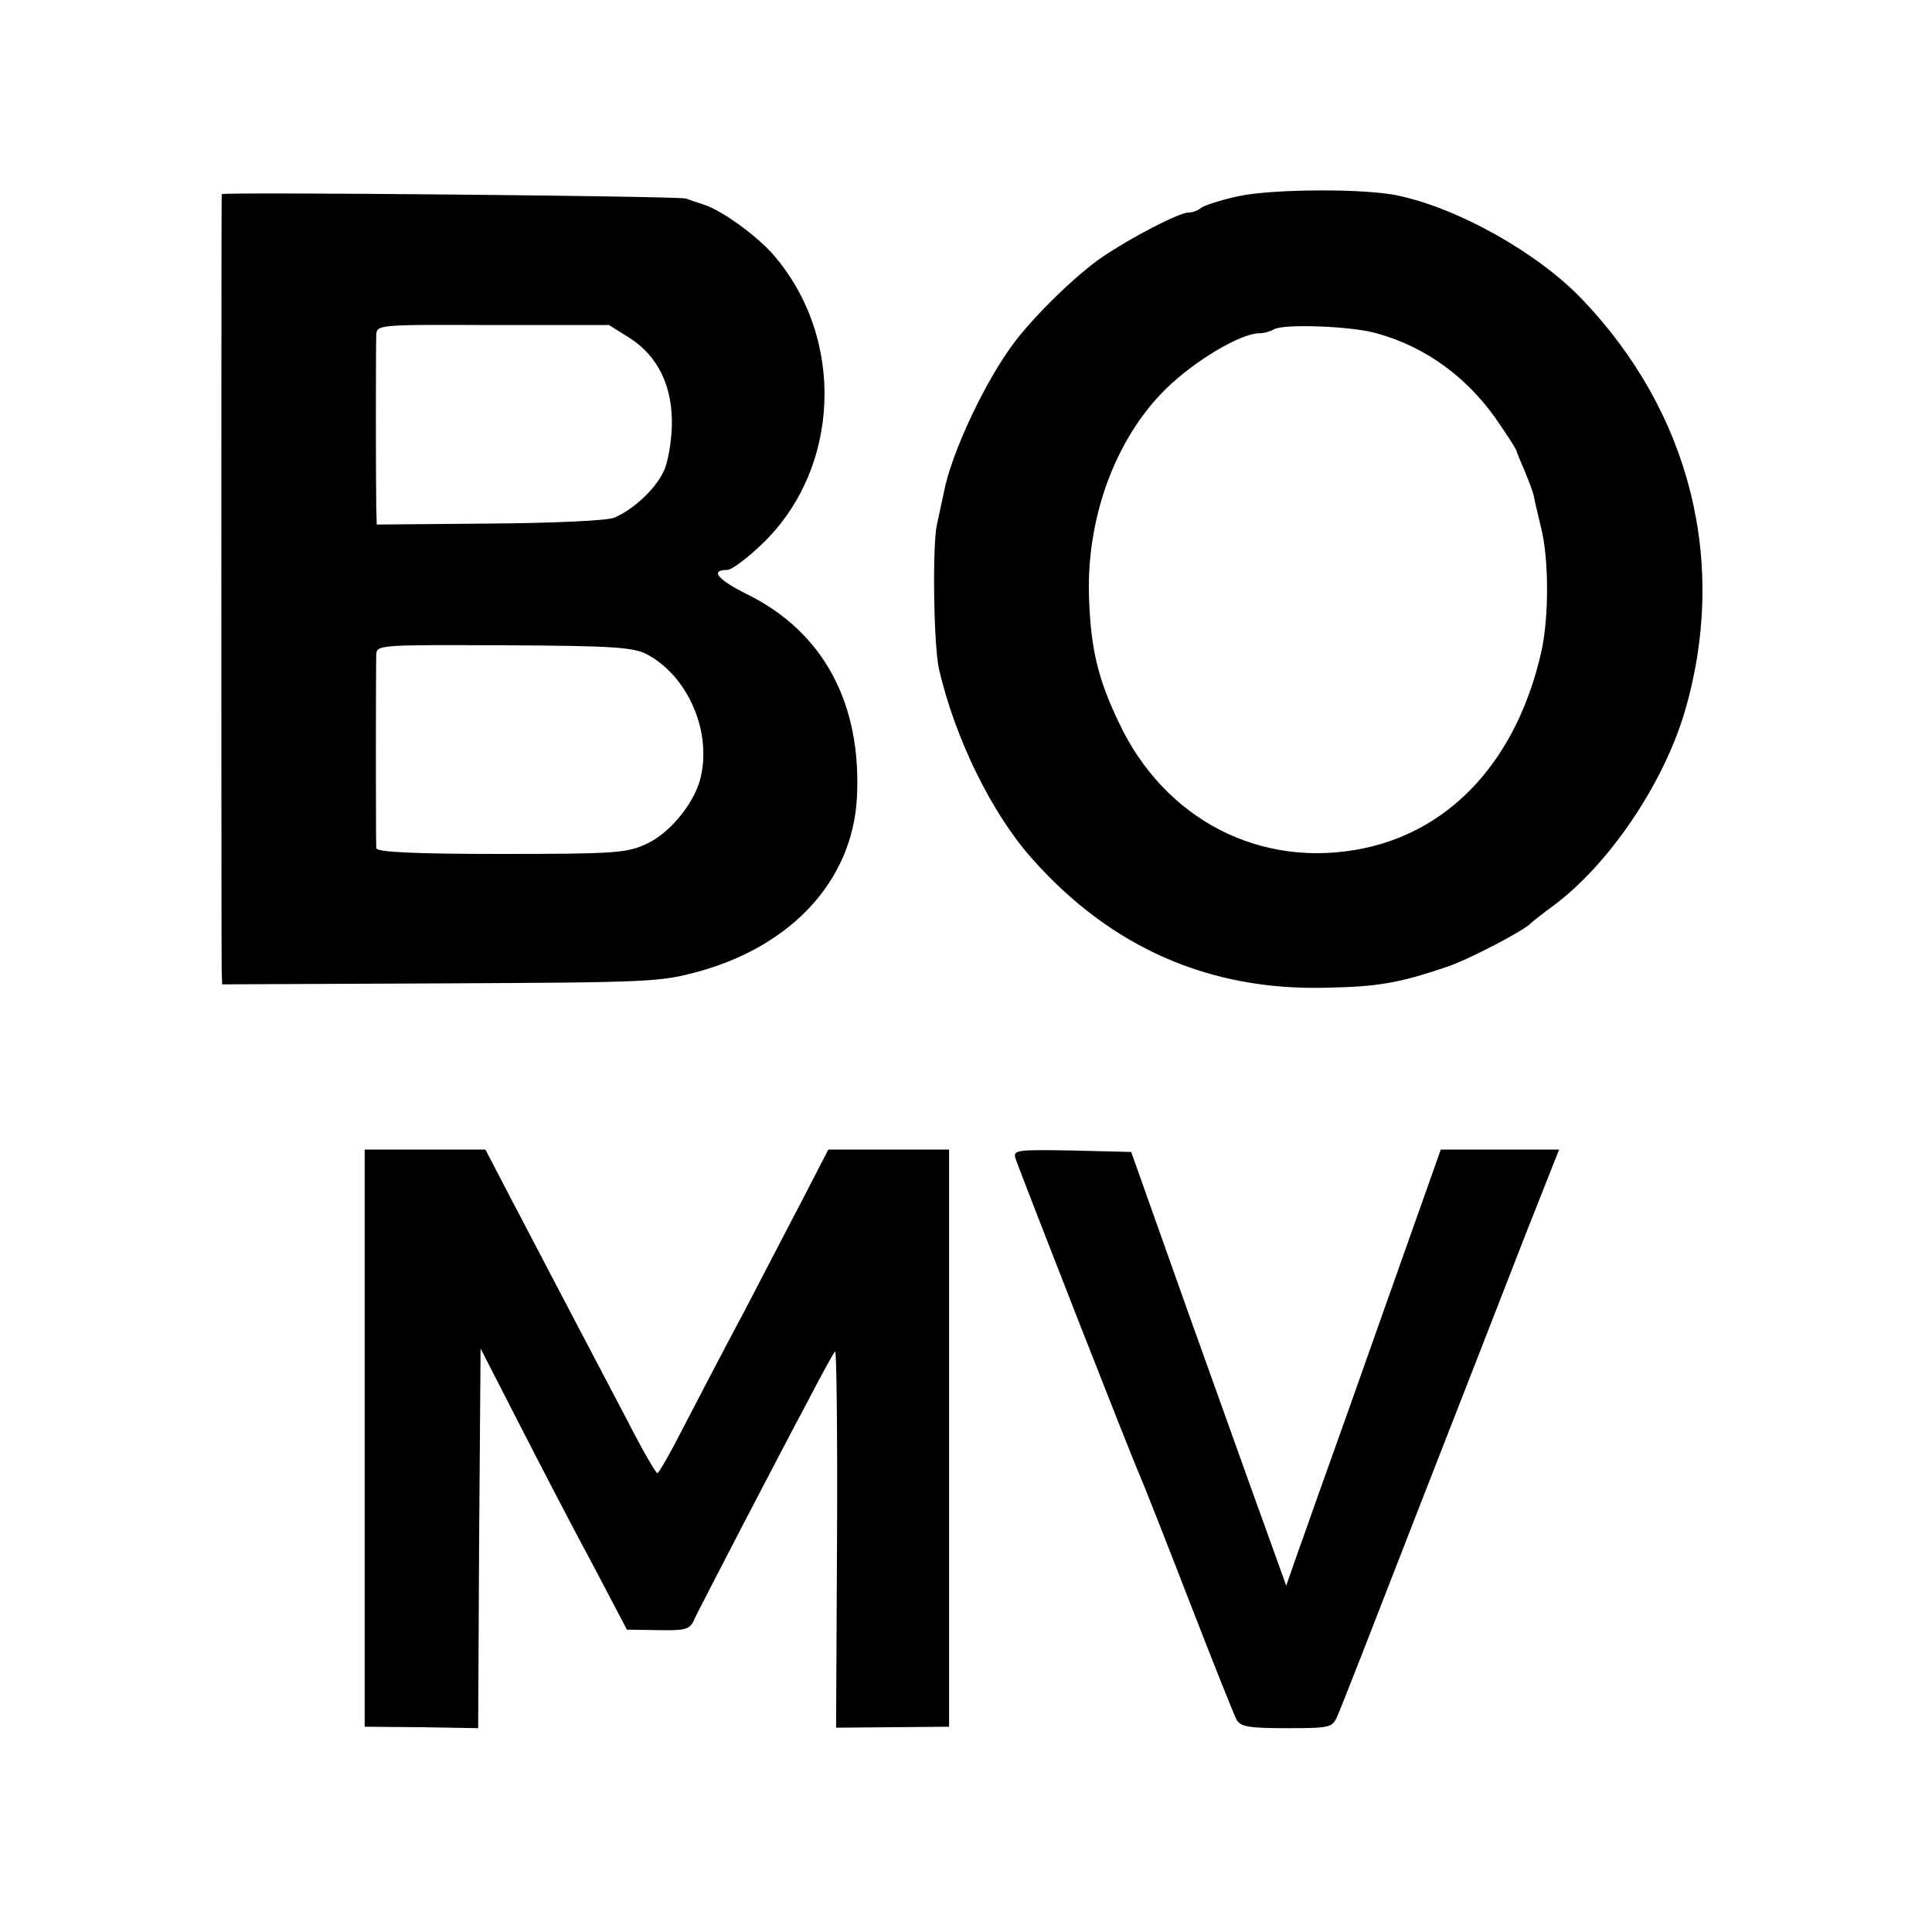 <?xml version="1.0" standalone="no"?>
<!DOCTYPE svg PUBLIC "-//W3C//DTD SVG 20010904//EN"
 "http://www.w3.org/TR/2001/REC-SVG-20010904/DTD/svg10.dtd">
<svg version="1.0" xmlns="http://www.w3.org/2000/svg"
 width="400pt" height="400pt" viewBox="0 0 400 400"
 preserveAspectRatio="xMidYMid meet">
<g transform="translate(0,400) scale(0.1,-0.1)"
fill="#000000" stroke="none">
<path d="M2565 3594 c-38 -8 -74 -20 -79 -25 -6 -5 -17 -9 -25 -9 -20 0 -120
-52 -180 -93 -51 -35 -133 -114 -178 -172 -61 -79 -133 -231 -149 -315 -3 -14
-9 -43 -14 -65 -10 -43 -7 -251 4 -300 33 -143 109 -299 193 -393 163 -184
367 -273 607 -267 110 2 153 10 251 43 45 15 162 76 175 91 3 3 23 19 45 35
115 85 227 250 272 399 92 309 14 622 -212 858 -91 95 -254 187 -380 214 -68
15 -260 14 -330 -1z m285 -284 c105 -29 194 -95 258 -193 18 -26 32 -49 32
-51 0 -2 8 -21 17 -42 9 -22 18 -45 19 -53 1 -7 8 -36 15 -65 16 -65 16 -185
0 -256 -50 -220 -183 -367 -366 -406 -213 -45 -414 58 -509 261 -42 88 -57
149 -61 250 -8 168 53 336 159 440 59 58 155 115 193 115 10 0 24 4 30 8 19
12 161 7 213 -8z"/>
<path d="M459 3598 c-1 -4 -1 -1575 0 -1610 l1 -26 453 2 c439 2 454 3 535 25
193 54 316 189 326 357 11 197 -69 346 -228 424 -60 30 -77 50 -40 50 8 0 40
23 70 52 165 156 176 429 23 603 -34 38 -104 89 -141 101 -12 4 -30 10 -38 13
-16 5 -959 14 -961 9z m845 -298 c59 -38 89 -101 87 -182 -1 -33 -8 -76 -17
-94 -18 -38 -64 -80 -103 -96 -15 -6 -125 -11 -258 -12 l-233 -2 -1 36 c-1 53
-1 332 0 356 1 22 3 22 241 21 l241 0 43 -27z m34 -654 c87 -45 138 -164 111
-262 -15 -51 -63 -109 -110 -131 -41 -19 -63 -21 -301 -21 -185 0 -258 4 -259
12 -1 13 -1 373 0 401 1 20 8 20 264 19 223 -1 267 -4 295 -18z"/>
<path d="M755 1023 l0 -598 117 -1 118 -2 2 393 3 393 80 -156 c44 -86 112
-217 152 -291 l71 -135 64 -1 c56 -1 65 1 74 19 5 12 50 98 98 191 49 94 111
213 139 265 27 52 52 98 56 102 3 4 5 -170 4 -386 l-2 -393 117 1 117 1 0 598
0 597 -125 0 -125 0 -48 -93 c-26 -50 -83 -159 -126 -242 -44 -82 -101 -192
-127 -242 -26 -51 -50 -93 -53 -93 -3 0 -30 46 -59 103 -62 118 -173 329 -246
469 l-51 98 -125 0 -125 0 0 -597z"/>
<path d="M2102 1603 c6 -20 243 -626 258 -658 5 -11 50 -125 100 -254 50 -129
95 -242 100 -251 8 -15 25 -18 103 -18 89 0 95 1 105 23 6 12 80 202 165 421
86 220 187 479 225 577 l70 177 -123 0 -122 0 -107 -302 c-59 -167 -120 -339
-136 -383 -16 -44 -39 -111 -53 -149 l-24 -69 -41 114 c-23 63 -95 265 -161
449 l-119 335 -122 3 c-113 2 -122 1 -118 -15z"/>
</g>
</svg>
